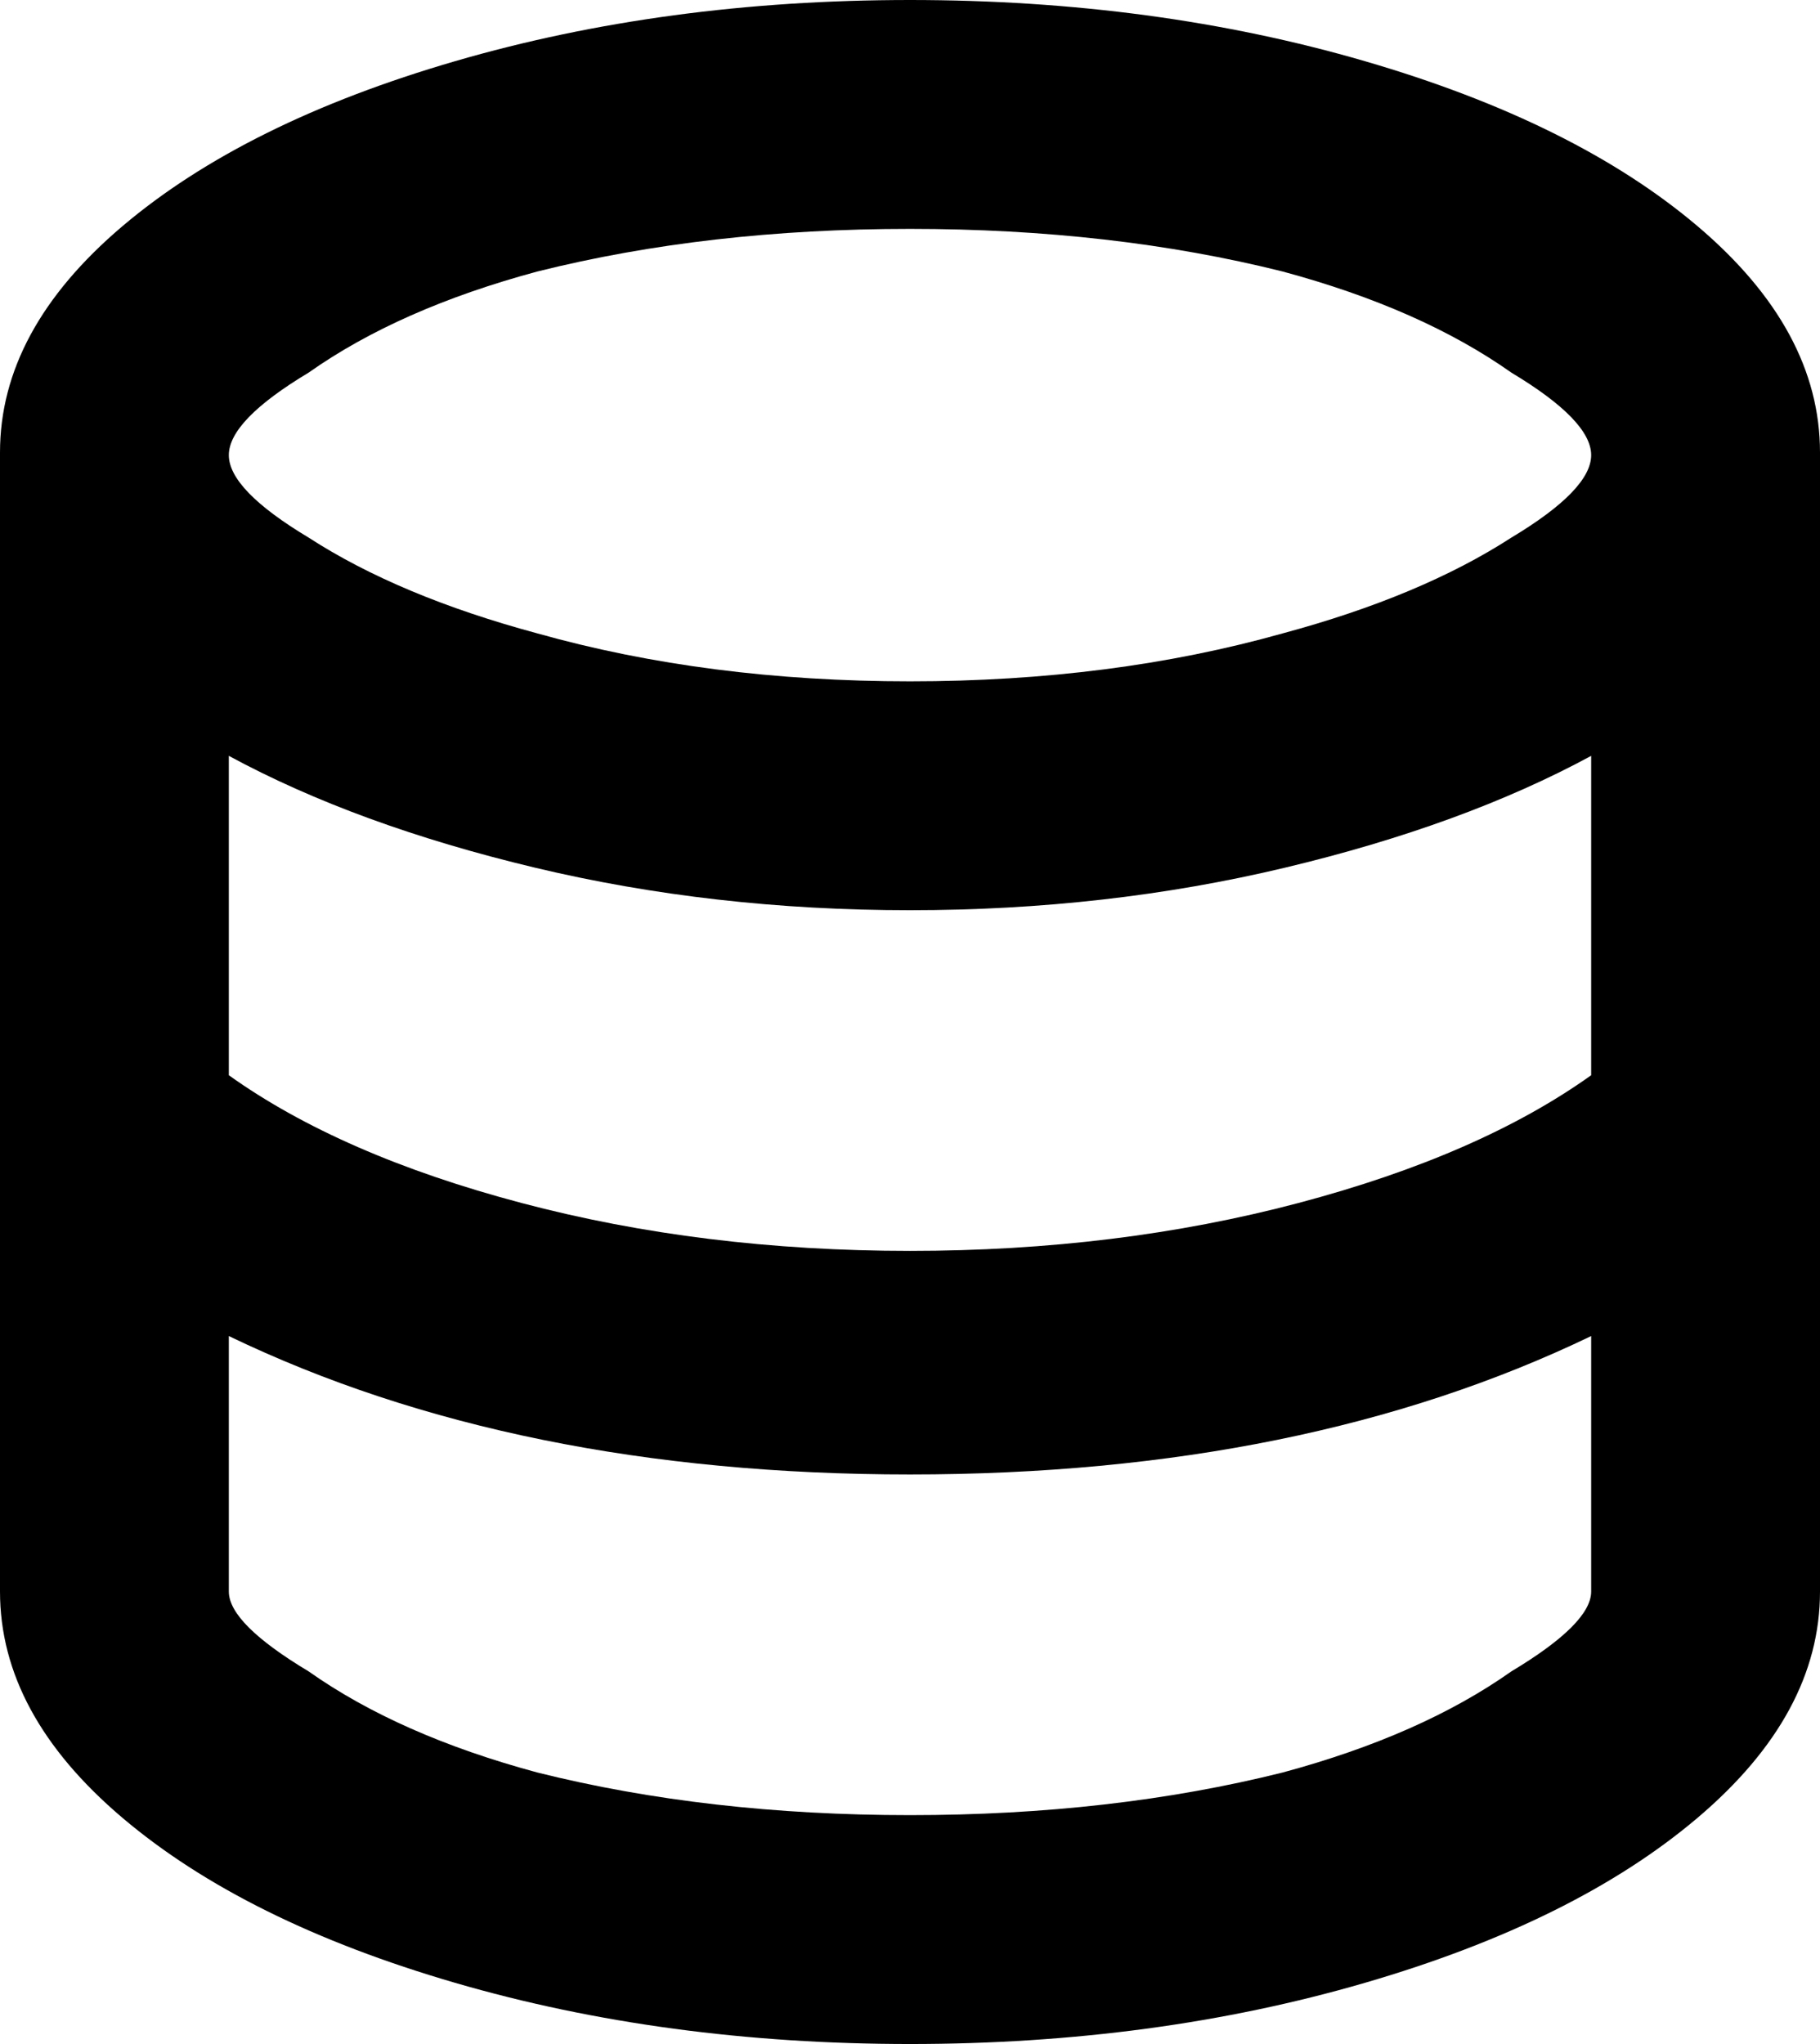 <svg xmlns="http://www.w3.org/2000/svg" viewBox="85 0 342 384">
      <g transform="scale(1 -1) translate(0 -384)">
        <path d="M256 384Q210 384 170.5 372.5Q131 361 108.0 341.5Q85 322 85 299V85Q85 62 108.0 42.5Q131 23 170.5 11.5Q210 0 256.0 0.0Q302 0 341.5 11.5Q381 23 404.0 42.5Q427 62 427 85V299Q427 322 404.0 341.5Q381 361 341.5 372.5Q302 384 256 384ZM384 85Q384 79 369 70Q352 58 326 51Q294 43 256.0 43.0Q218 43 186 51Q160 58 143 70Q128 79 128 85V133Q182 107 256.0 107.0Q330 107 384 133ZM384 182Q363 167 329.0 158.0Q295 149 256.0 149.0Q217 149 183.0 158.0Q149 167 128 182V242Q152 229 185.5 221.0Q219 213 256.0 213.0Q293 213 326.5 221.0Q360 229 384 242ZM256 256Q218 256 186 265Q160 272 143 283Q128 292 128.0 298.5Q128 305 143 314Q160 326 186 333Q218 341 256.0 341.0Q294 341 326 333Q352 326 369 314Q384 305 384.0 298.5Q384 292 369 283Q352 272 326 265Q294 256 256 256Z" />
      </g>
    </svg>